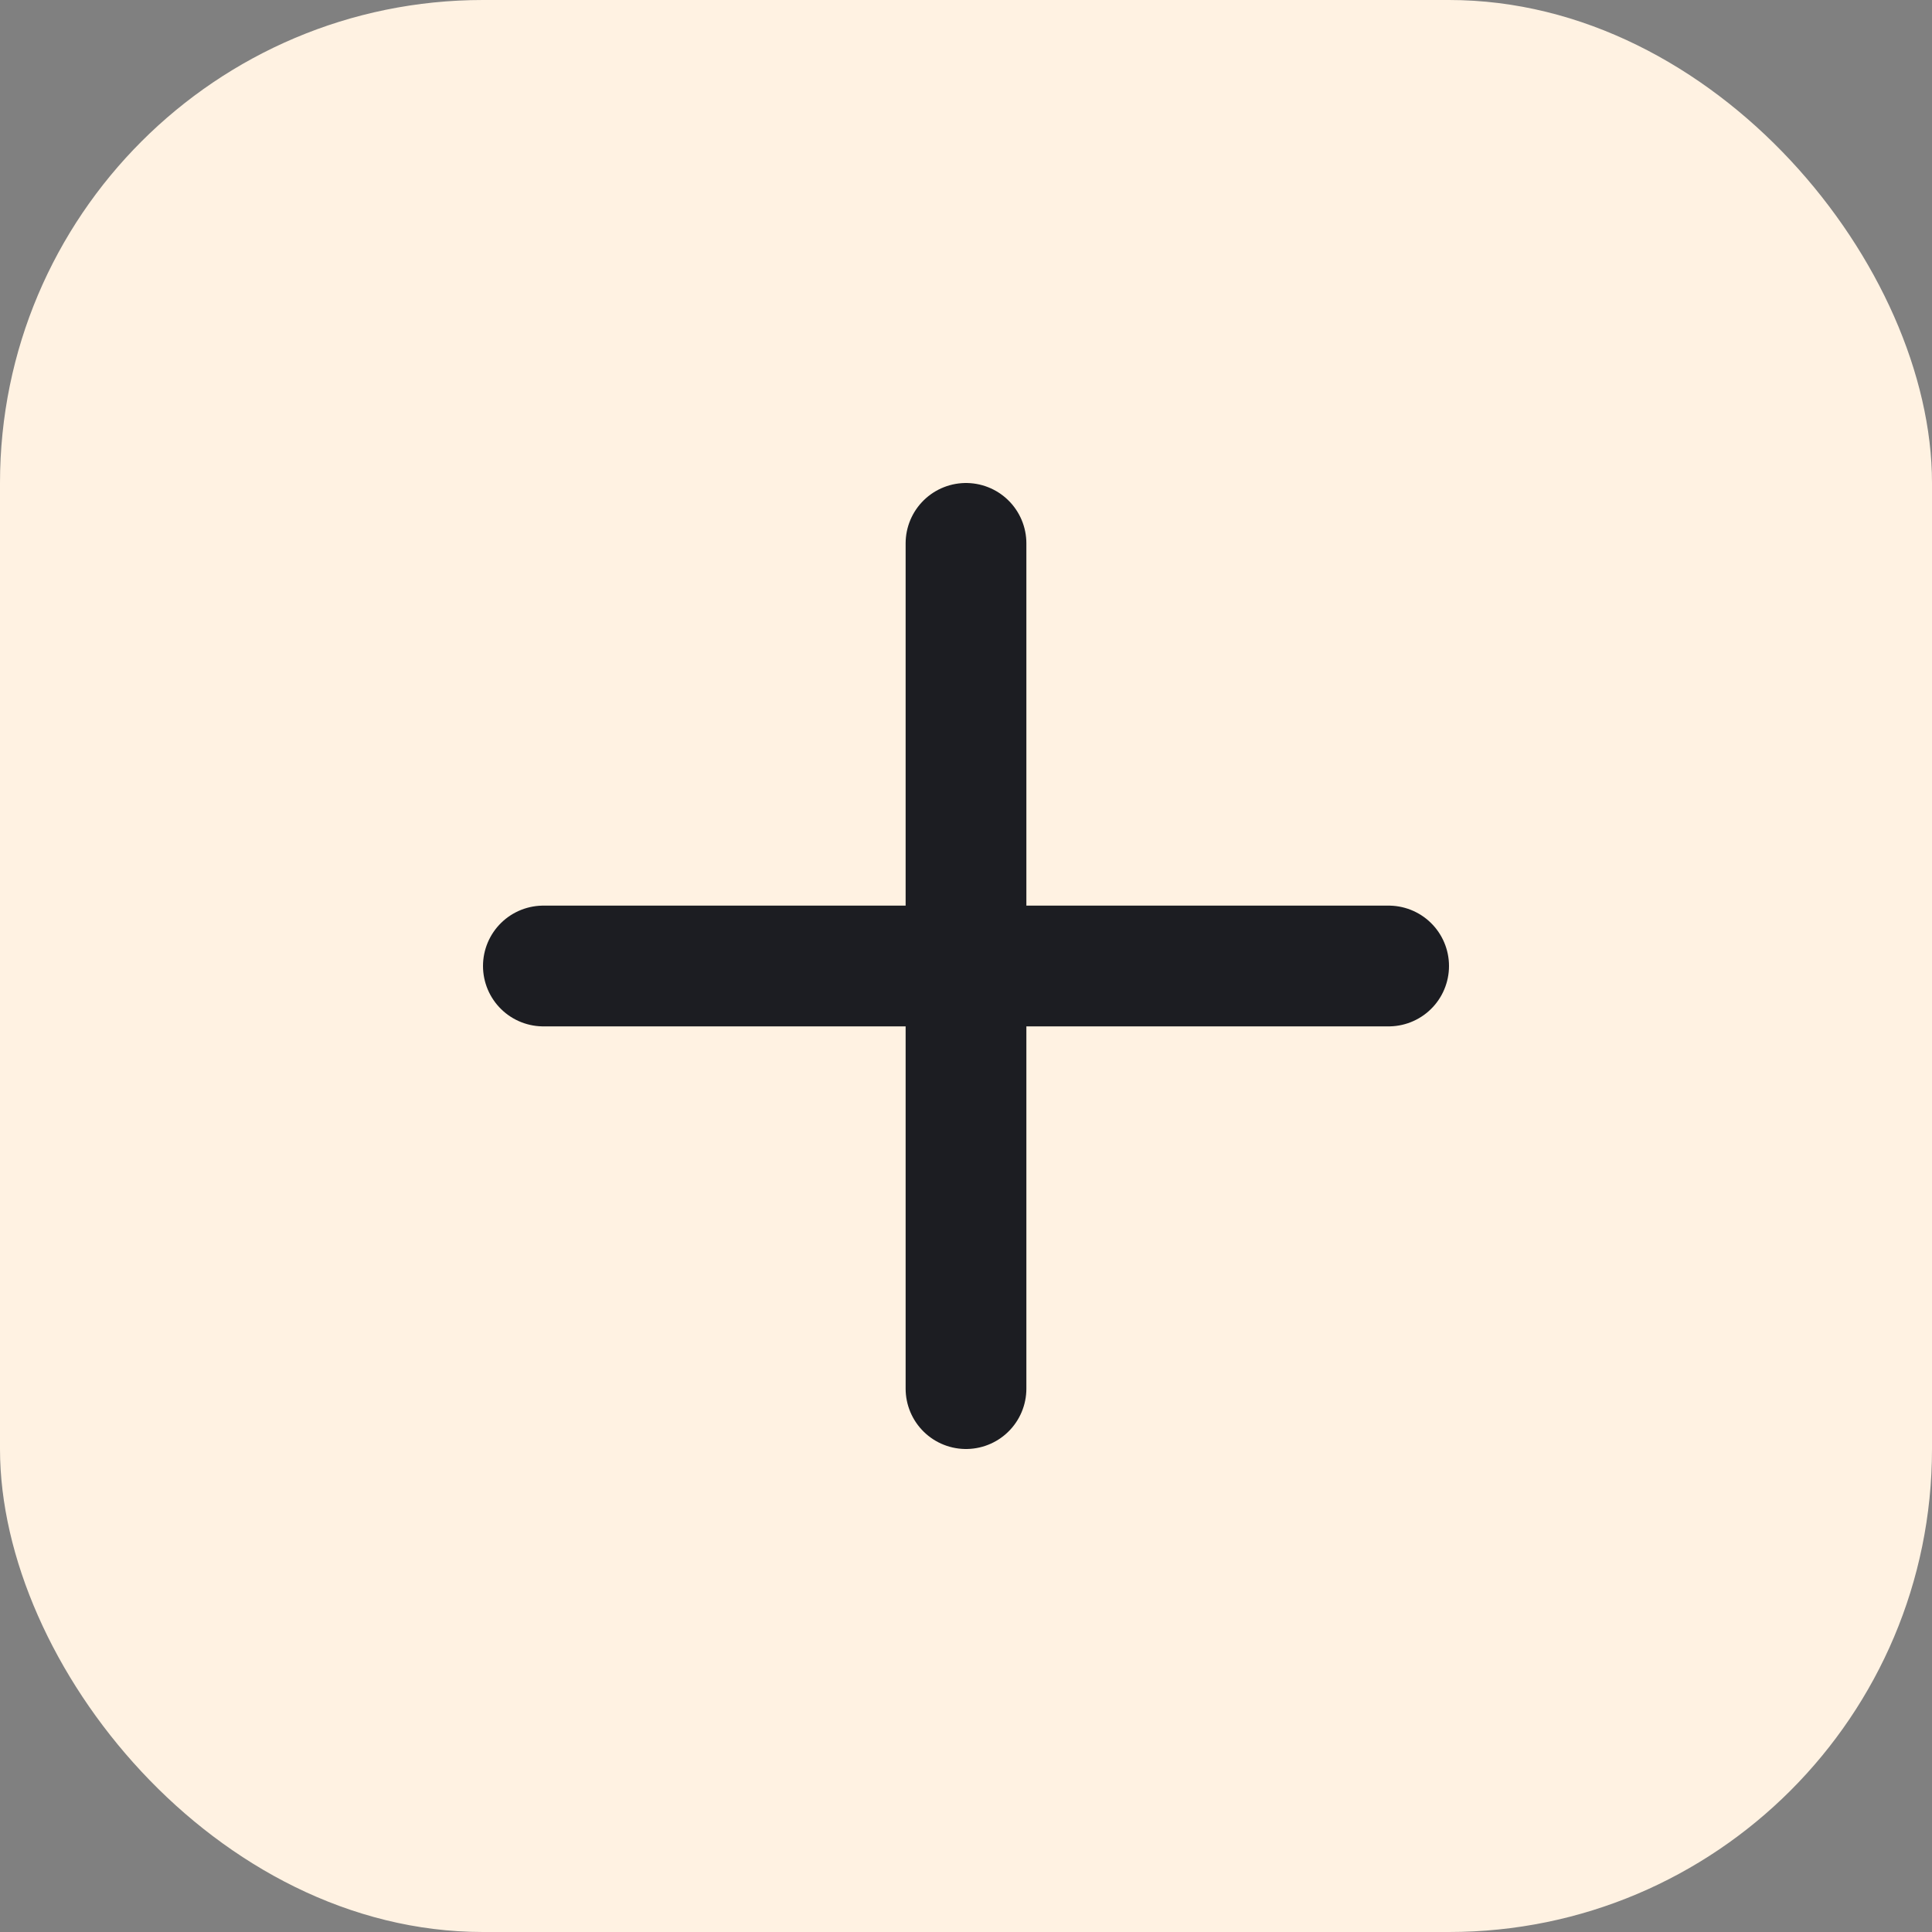 <svg width="32" height="32" viewBox="0 0 32 32" fill="none" xmlns="http://www.w3.org/2000/svg">
<rect x="0" y="0" width="32" height="32" fill="#808080" stroke="none"/>
<rect width="32" height="32" rx="8" fill="#FFF2E2"/>
<path d="M16 9V23" stroke="#1C1D22" stroke-width="2" stroke-linecap="round" stroke-linejoin="round"/>
<path d="M9 16H23" stroke="#1C1D22" stroke-width="2" stroke-linecap="round" stroke-linejoin="round"/>
</svg>
